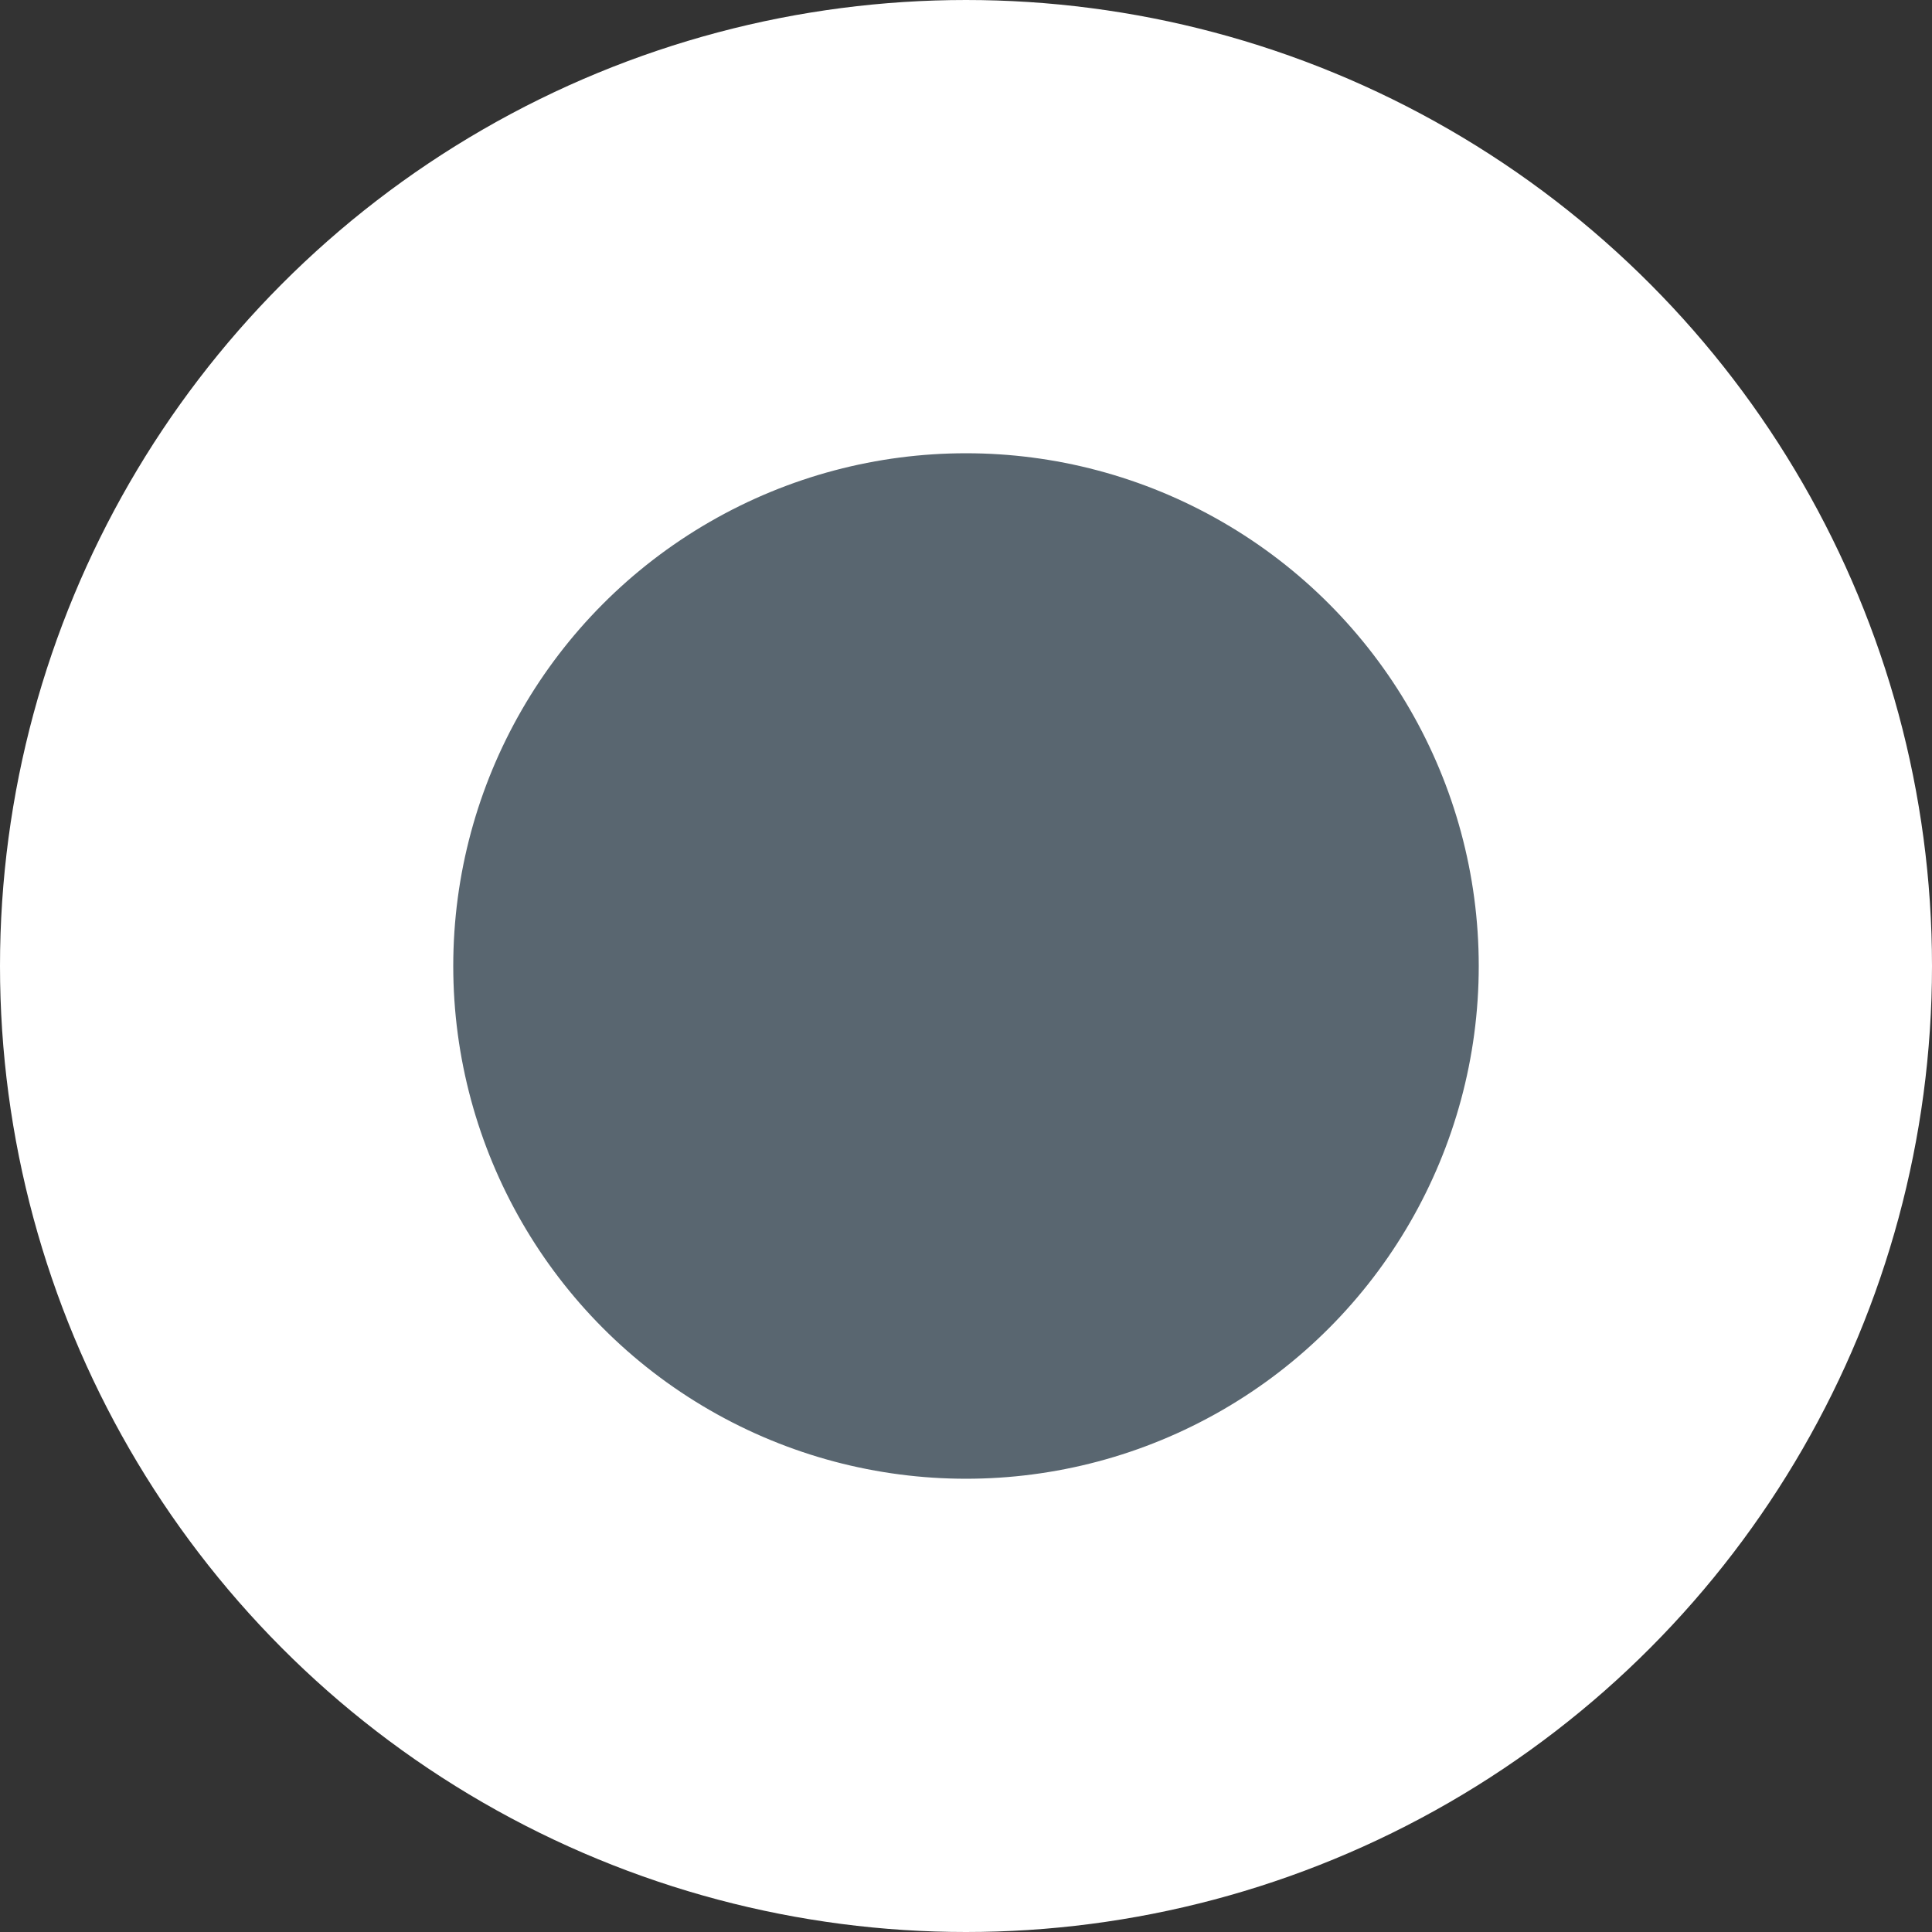 <svg version="1.1" x="0" y="0" width="100%" height="100%" viewBox="0 0 500 500" xmlns="http://www.w3.org/2000/svg" xmlns:xlink="http://www.w3.org/1999/xlink">
  <rect x="0" y="0" width="500" height="500" fill="#333333" stroke="none"/>
  <defs>
    <linearGradient id="linear" x1="50%" y1="0%" x2="50%" y2="100%">
      <stop offset="0%" style="stop-color:#596670;;stop-opacity:1;"/>
      <stop offset="100%" style="stop-color:#596670;;stop-opacity:1;"/>
    </linearGradient>
  </defs>
  <ellipse cx="250" cy="250" rx="191.349" ry="191.349" style="stroke:#ffffff;;stroke-width:117.302;stroke-opacity:1;fill:url(#linear);"/>
</svg>